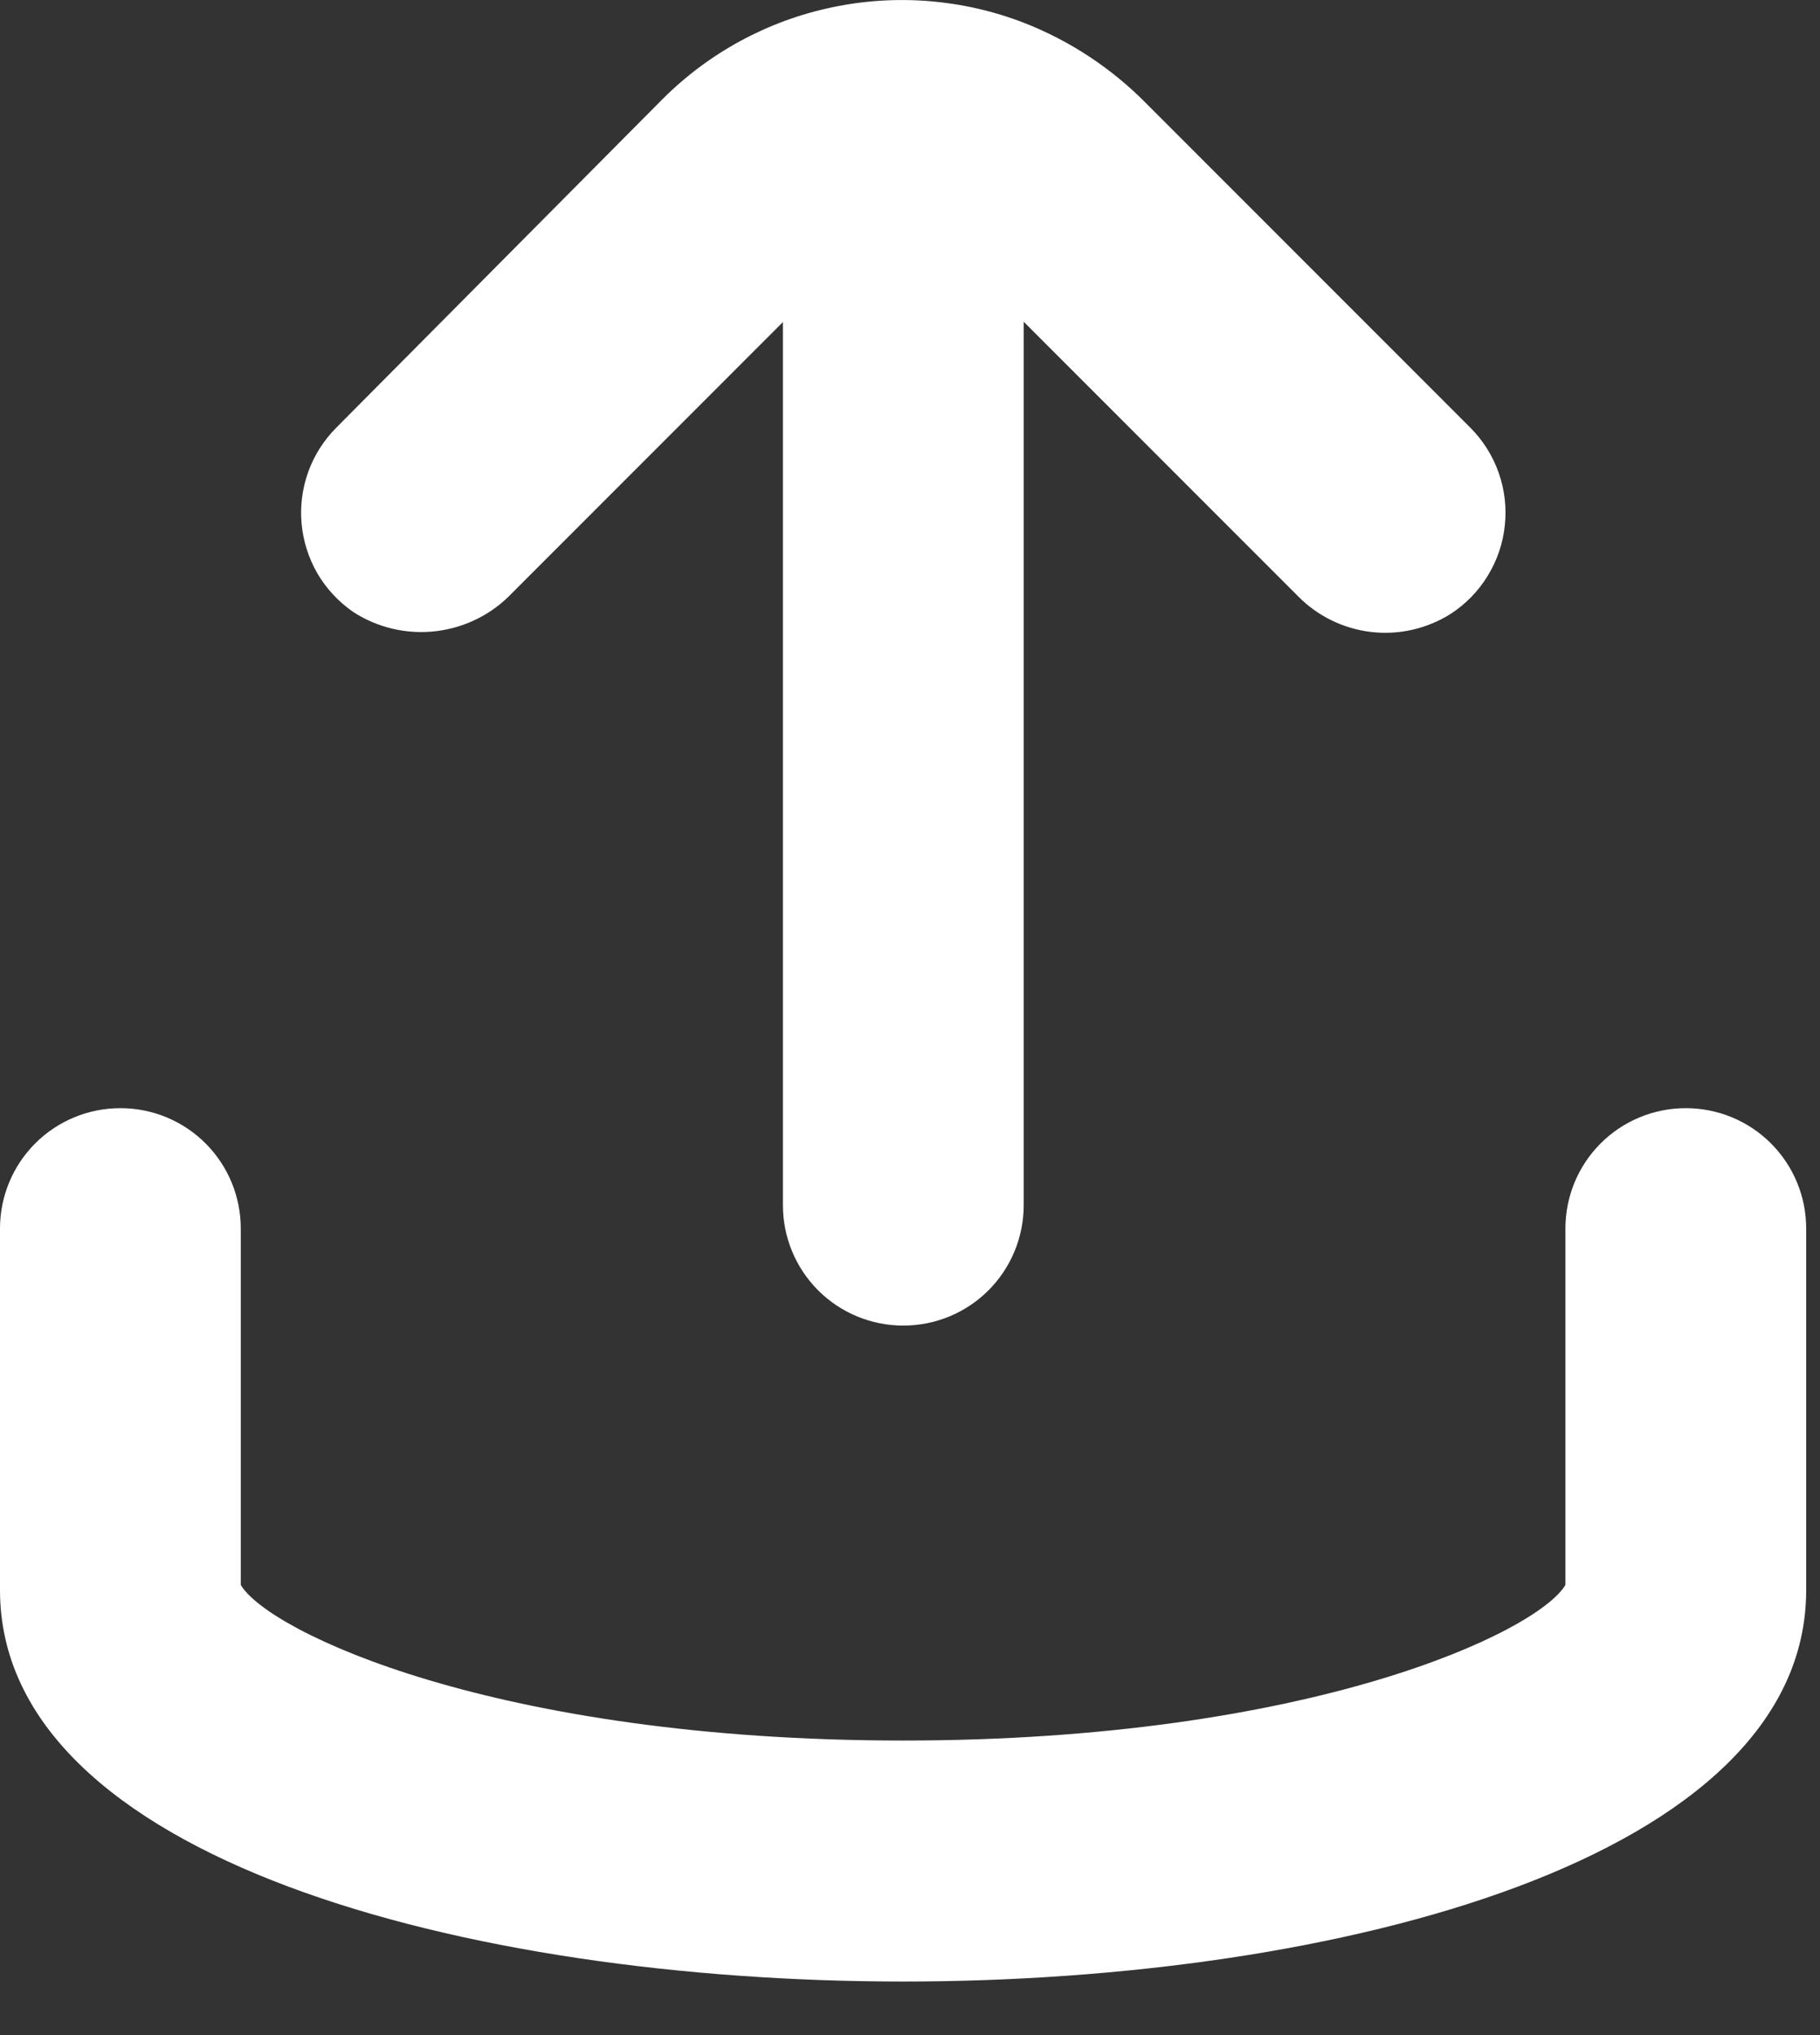 <svg width="17" height="19" viewBox="0 0 17 19" fill="none" xmlns="http://www.w3.org/2000/svg">
<rect x="0" y="0" width="17" height="19" fill="#333333" stroke="none"/>
<g id="Group 22697">
<path id="Vector" d="M0 11.47V14.845C0 17.356 4.372 18.5 8.436 18.5C12.499 18.5 16.871 17.356 16.871 14.845V11.47C16.871 11.172 16.753 10.886 16.542 10.675C16.331 10.464 16.045 10.346 15.746 10.346C15.448 10.346 15.162 10.464 14.951 10.675C14.74 10.886 14.622 11.172 14.622 11.47V14.797C14.366 15.233 12.246 16.25 8.436 16.25C4.625 16.25 2.505 15.233 2.249 14.797V11.47C2.249 11.172 2.131 10.886 1.92 10.675C1.709 10.464 1.423 10.346 1.125 10.346C0.826 10.346 0.54 10.464 0.329 10.675C0.118 10.886 0 11.172 0 11.47Z" fill="white"/>
<path id="Vector_2" d="M8.437 12.376C8.736 12.376 9.022 12.258 9.233 12.047C9.444 11.836 9.562 11.55 9.562 11.252V3.004L12.121 5.563C12.304 5.75 12.545 5.869 12.805 5.9C13.065 5.931 13.328 5.871 13.549 5.732C13.69 5.641 13.809 5.519 13.896 5.376C13.984 5.233 14.039 5.072 14.056 4.905C14.074 4.738 14.054 4.57 13.998 4.412C13.942 4.253 13.851 4.11 13.732 3.991L10.715 0.974C10.389 0.641 9.996 0.381 9.562 0.212C8.991 -0.008 8.368 -0.058 7.769 0.069C7.17 0.195 6.621 0.493 6.188 0.926L3.143 3.991C3.026 4.108 2.936 4.249 2.88 4.403C2.824 4.558 2.802 4.724 2.817 4.888C2.832 5.052 2.882 5.211 2.965 5.354C3.048 5.496 3.162 5.618 3.297 5.712C3.526 5.861 3.8 5.925 4.071 5.893C4.342 5.861 4.594 5.736 4.782 5.538L7.313 3.007V11.252C7.313 11.55 7.431 11.836 7.642 12.047C7.853 12.258 8.139 12.376 8.437 12.376Z" fill="white"/>
</g>
</svg>
